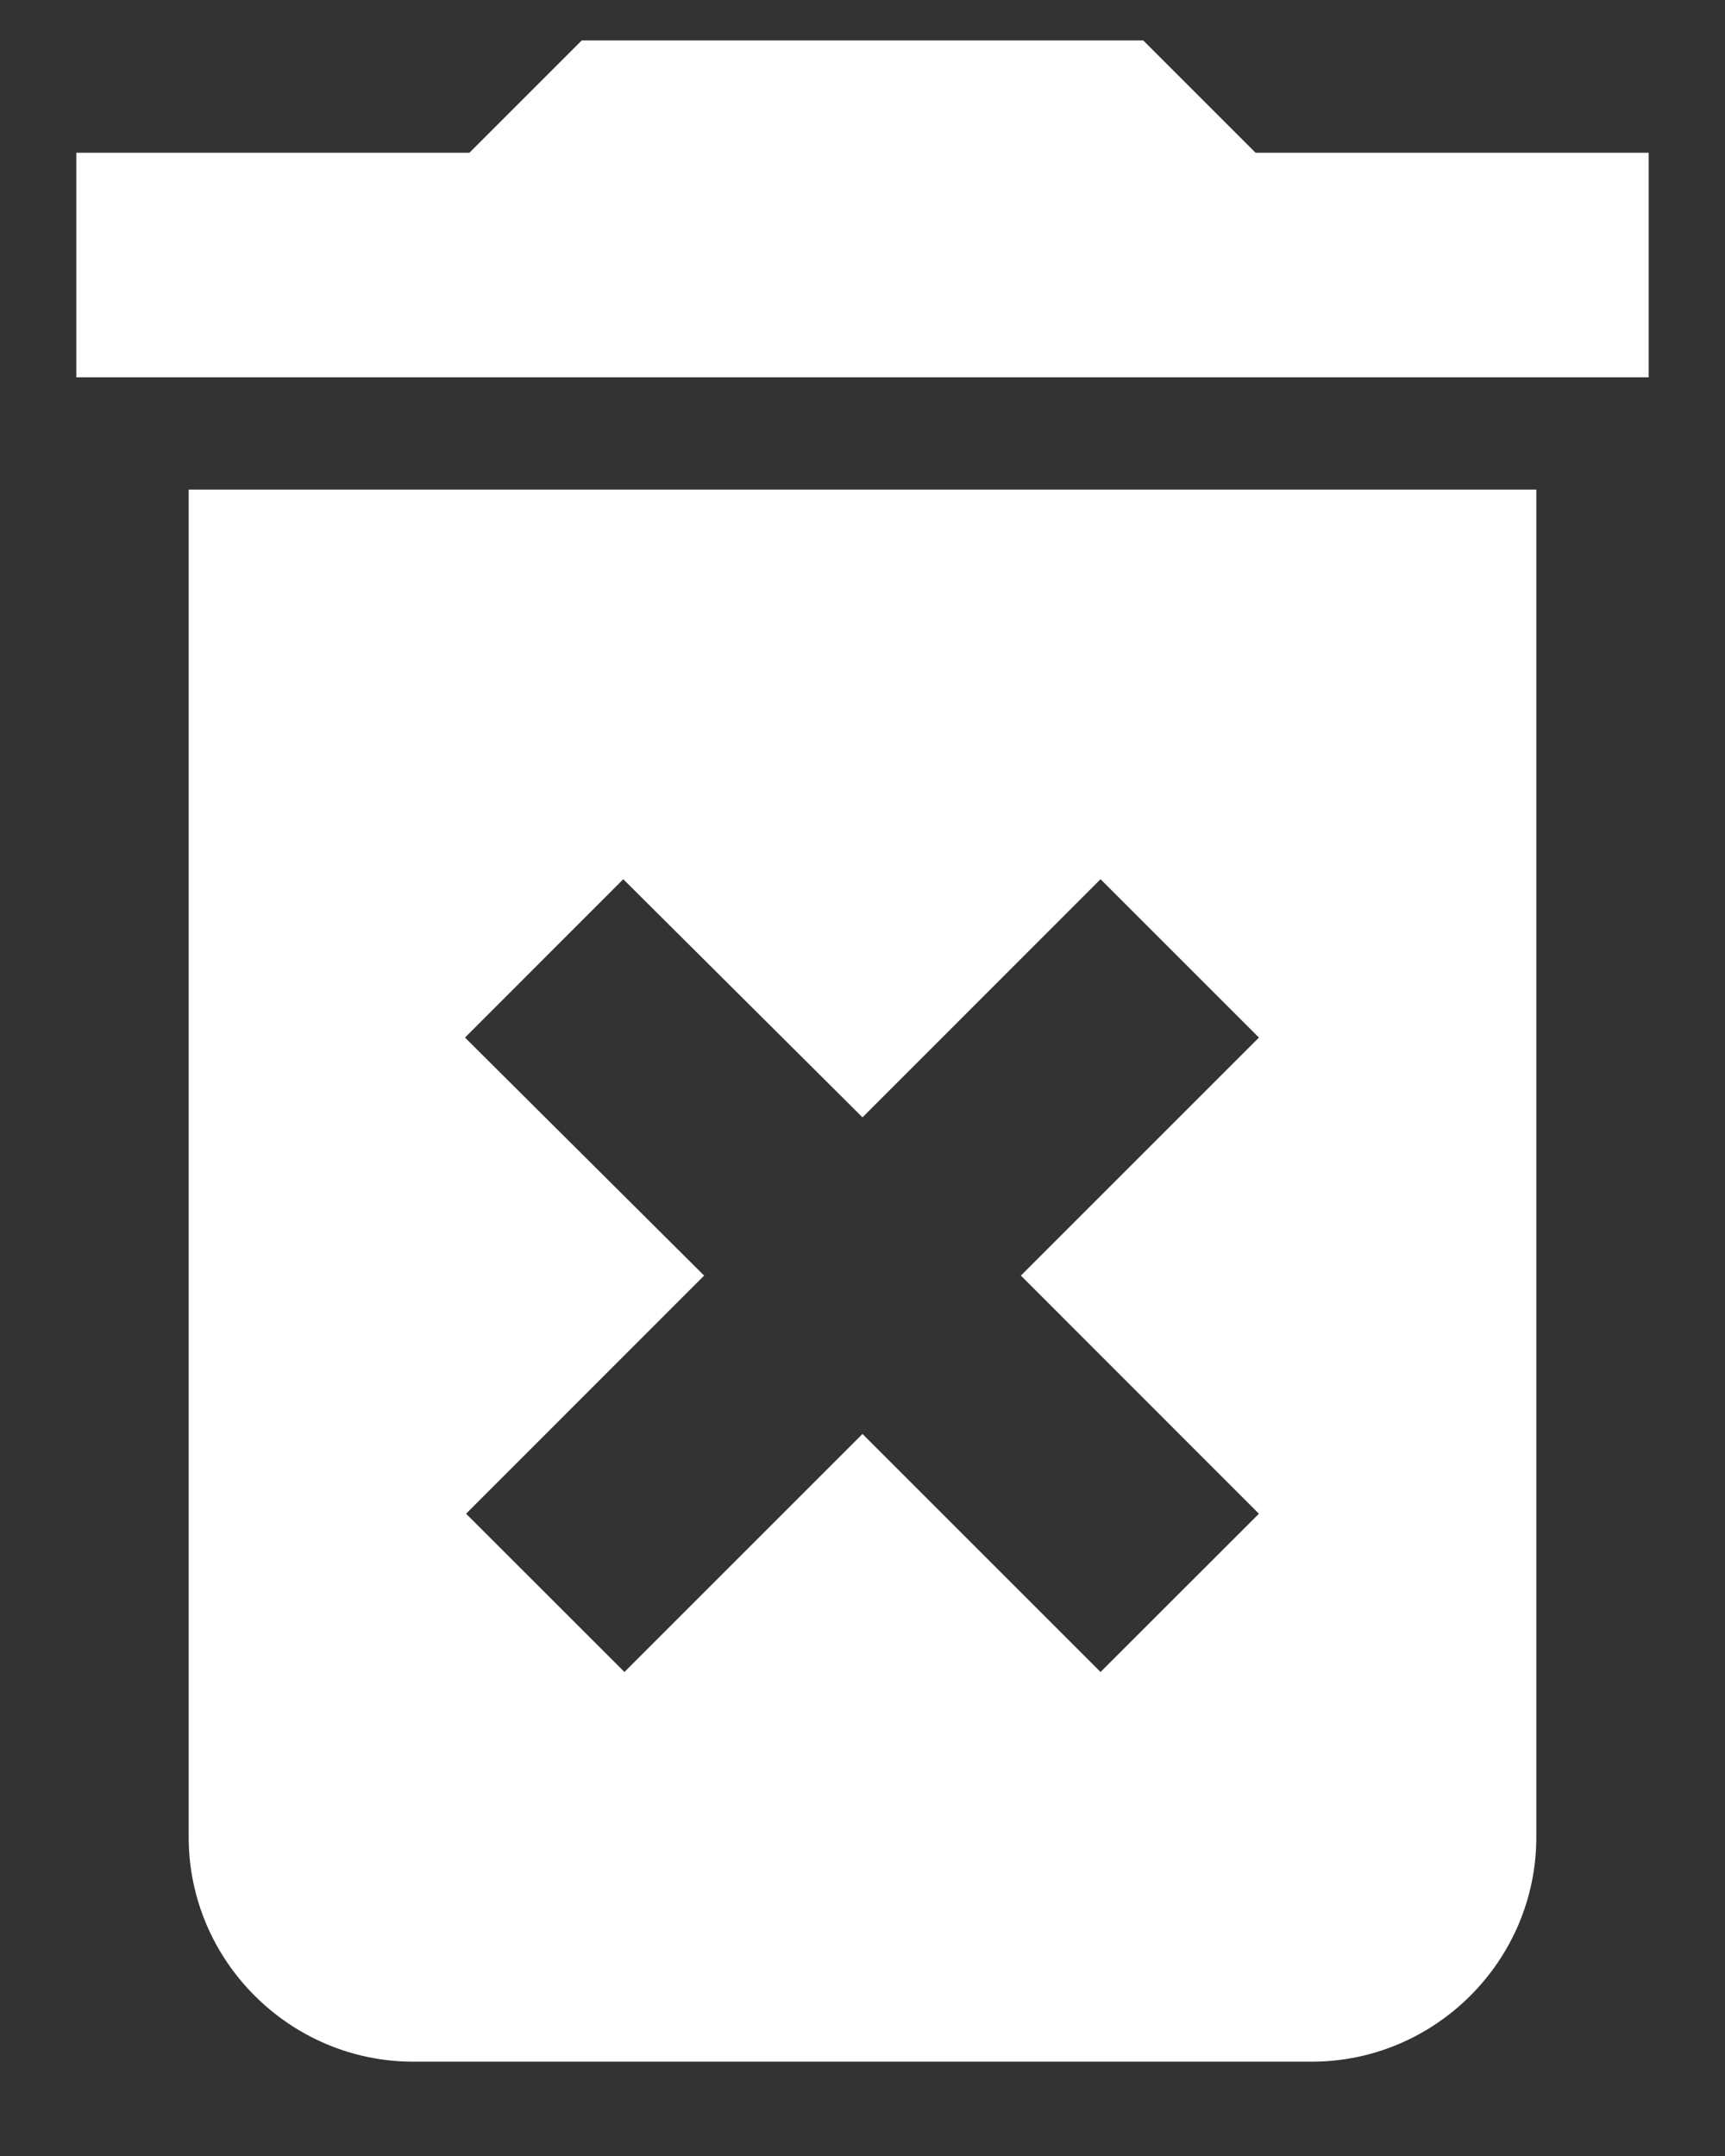 <svg width="16" height="20" viewBox="0 0 16 20" fill="none" xmlns="http://www.w3.org/2000/svg">
<rect x="0" y="0" width="16" height="20" fill="#333333" stroke="none"/>
<path d="M1.75 17.042C1.75 18.188 2.688 19.125 3.833 19.125H12.167C13.312 19.125 14.25 18.188 14.25 17.042V4.542H1.75V17.042ZM4.313 9.625L5.781 8.156L8 10.365L10.208 8.156L11.677 9.625L9.469 11.833L11.677 14.042L10.208 15.51L8 13.302L5.792 15.51L4.323 14.042L6.531 11.833L4.313 9.625ZM11.646 1.417L10.604 0.375H5.396L4.354 1.417H0.708V3.5H15.292V1.417H11.646Z" fill="white"/>
</svg>
